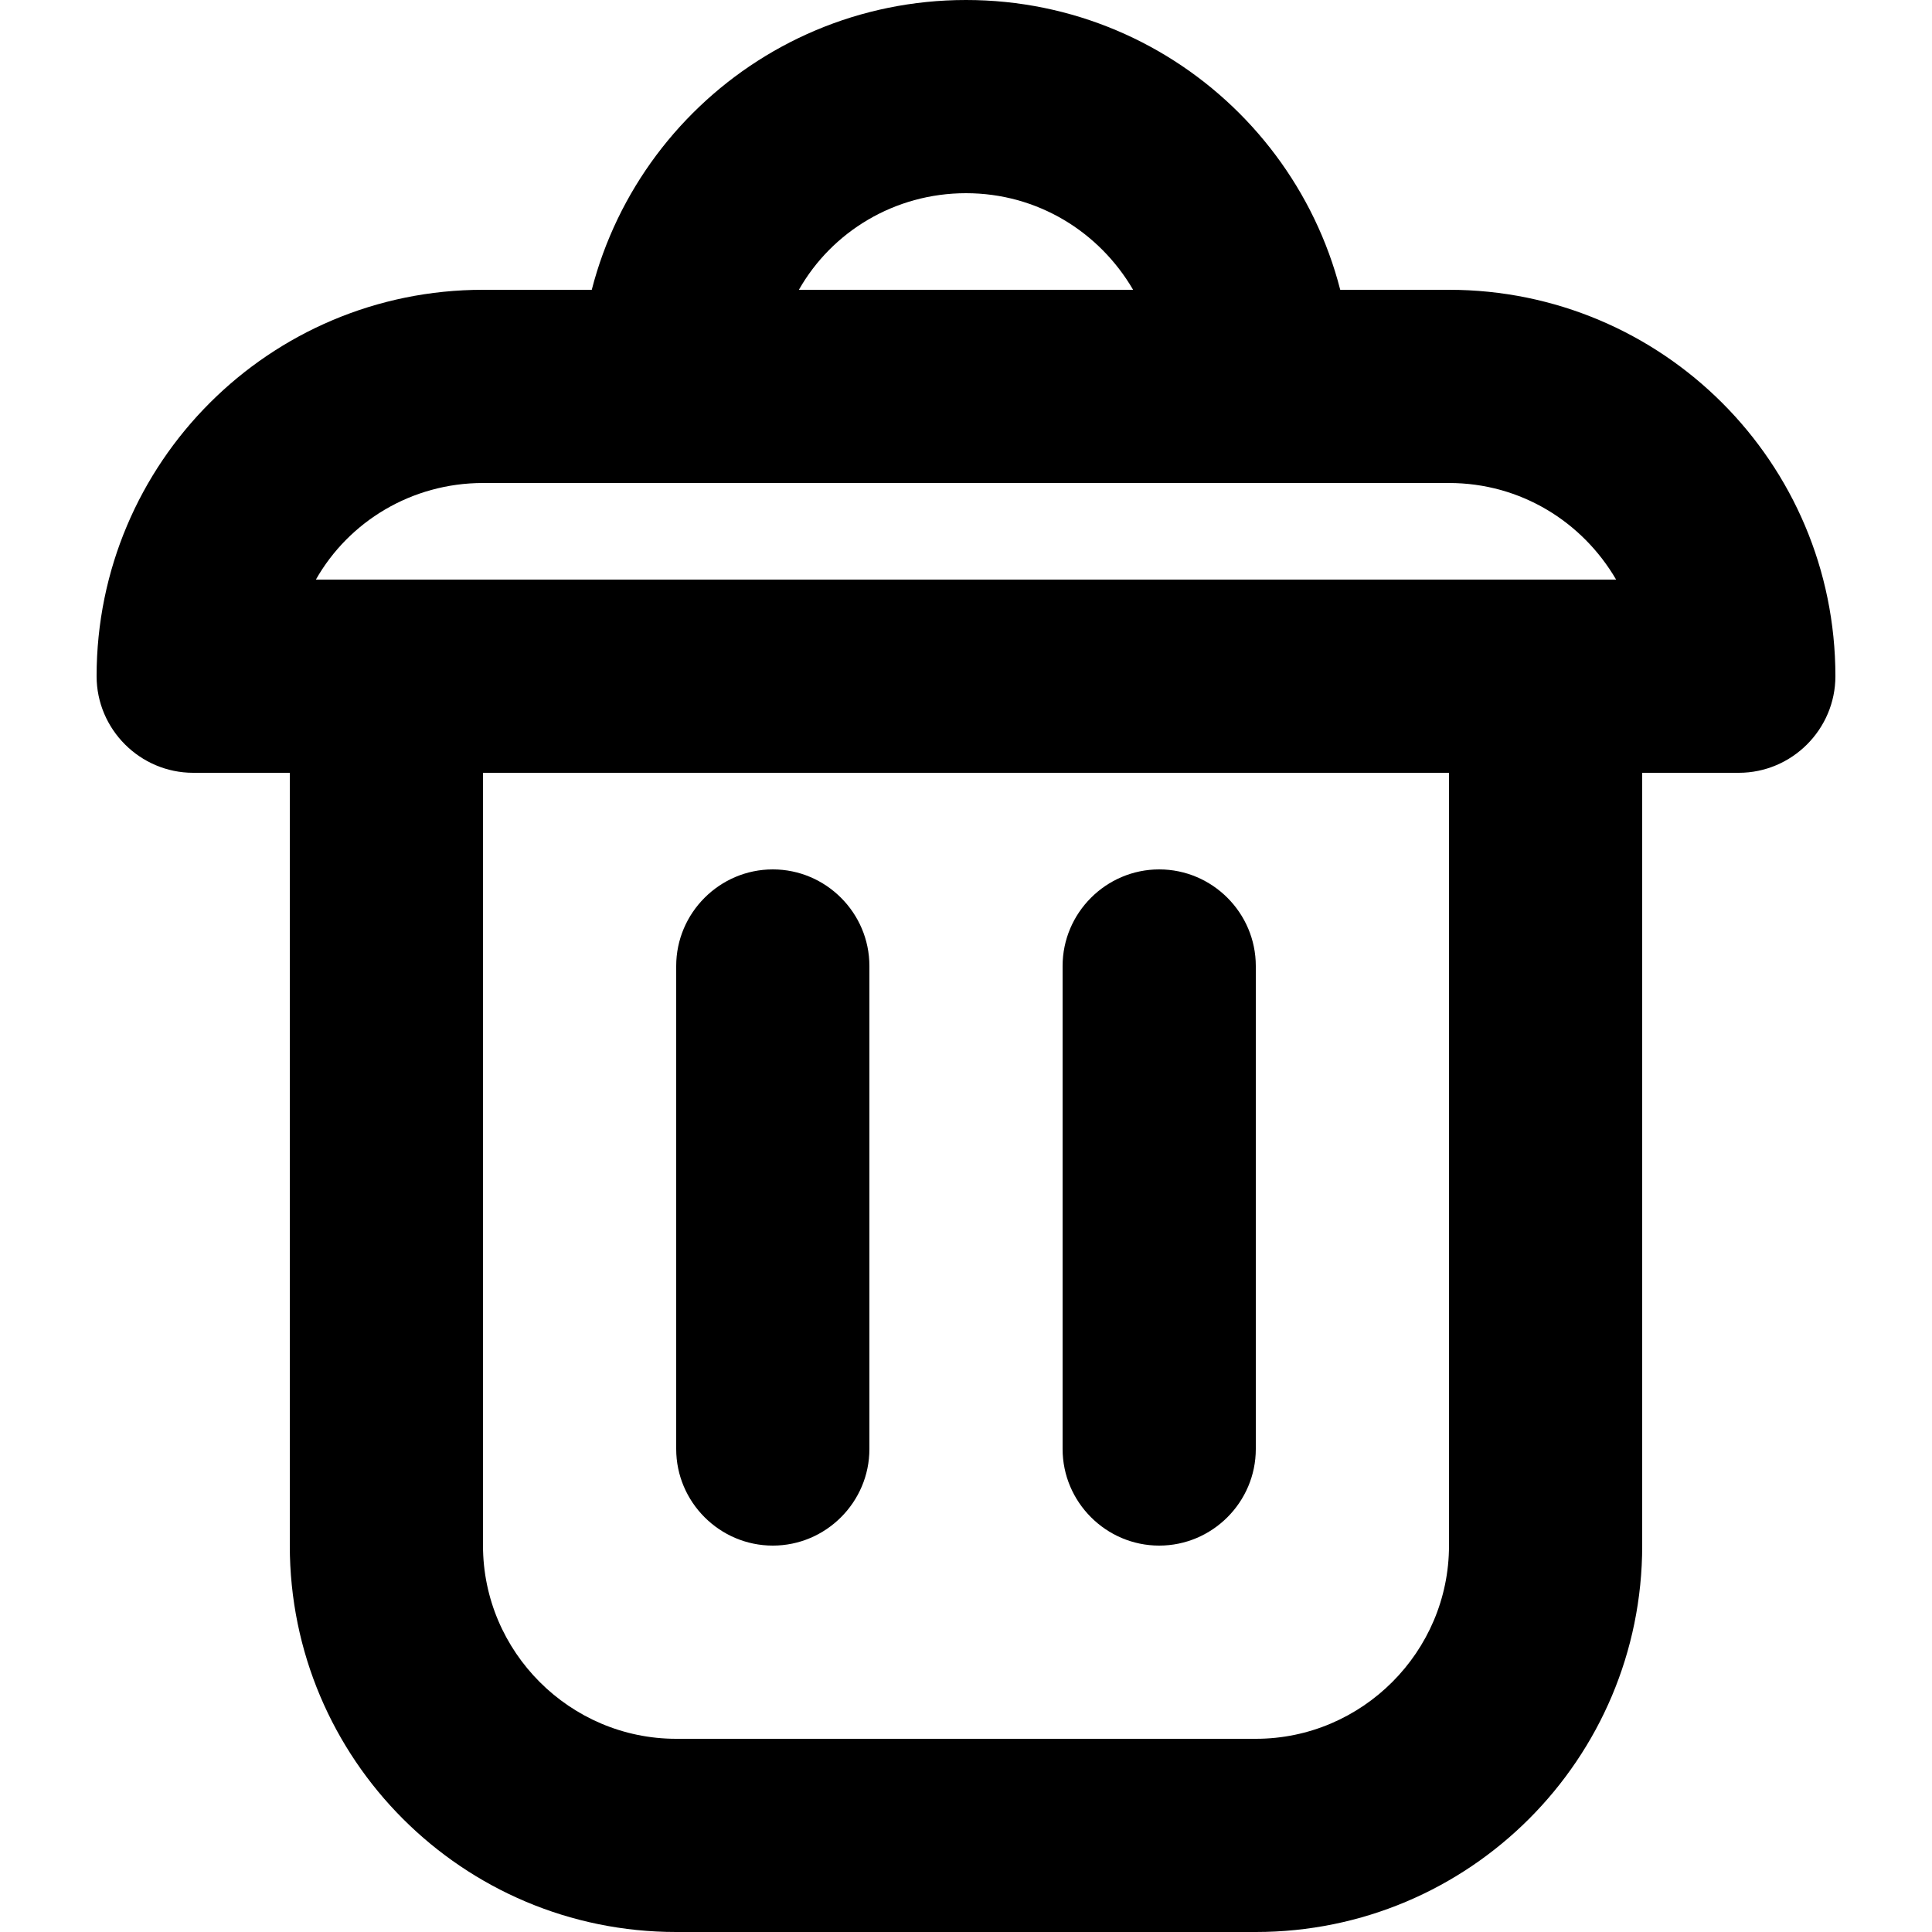 <?xml version="1.0" encoding="UTF-8"?>
<svg color="currentColor" xmlns="http://www.w3.org/2000/svg" viewBox="0 0 20 20">
  <path d="m13,20h-6c-2.21,0-4-1.79-4-4V7c0-.55.45-1,1-1s1,.45,1,1v9c0,1.1.9,2,2,2h6c1.1,0,2-.9,2-2V7c0-.55.45-1,1-1s1,.45,1,1v9c0,2.21-1.79,4-4,4Z" />
  <path d="m18,8H2c-.55,0-1-.45-1-1,0-2.21,1.79-4,4-4h10c2.21,0,4,1.79,4,4,0,.55-.45,1-1,1ZM3.27,6h13.46c-.35-.6-.99-1-1.73-1H5c-.74,0-1.39.4-1.73,1Z" />
  <path d="m13,5h-6c-.55,0-1-.45-1-1C6,1.79,7.79,0,10,0s4,1.79,4,4c0,.55-.45,1-1,1Zm-4.73-2h3.46c-.35-.6-.99-1-1.73-1s-1.39.4-1.73,1Z" />
  <path d="m8,16c-.55,0-1-.45-1-1v-5c0-.55.45-1,1-1s1,.45,1,1v5c0,.55-.45,1-1,1Z" />
  <path d="m12,16c-.55,0-1-.45-1-1v-5c0-.55.45-1,1-1s1,.45,1,1v5c0,.55-.45,1-1,1Z" />
</svg>

